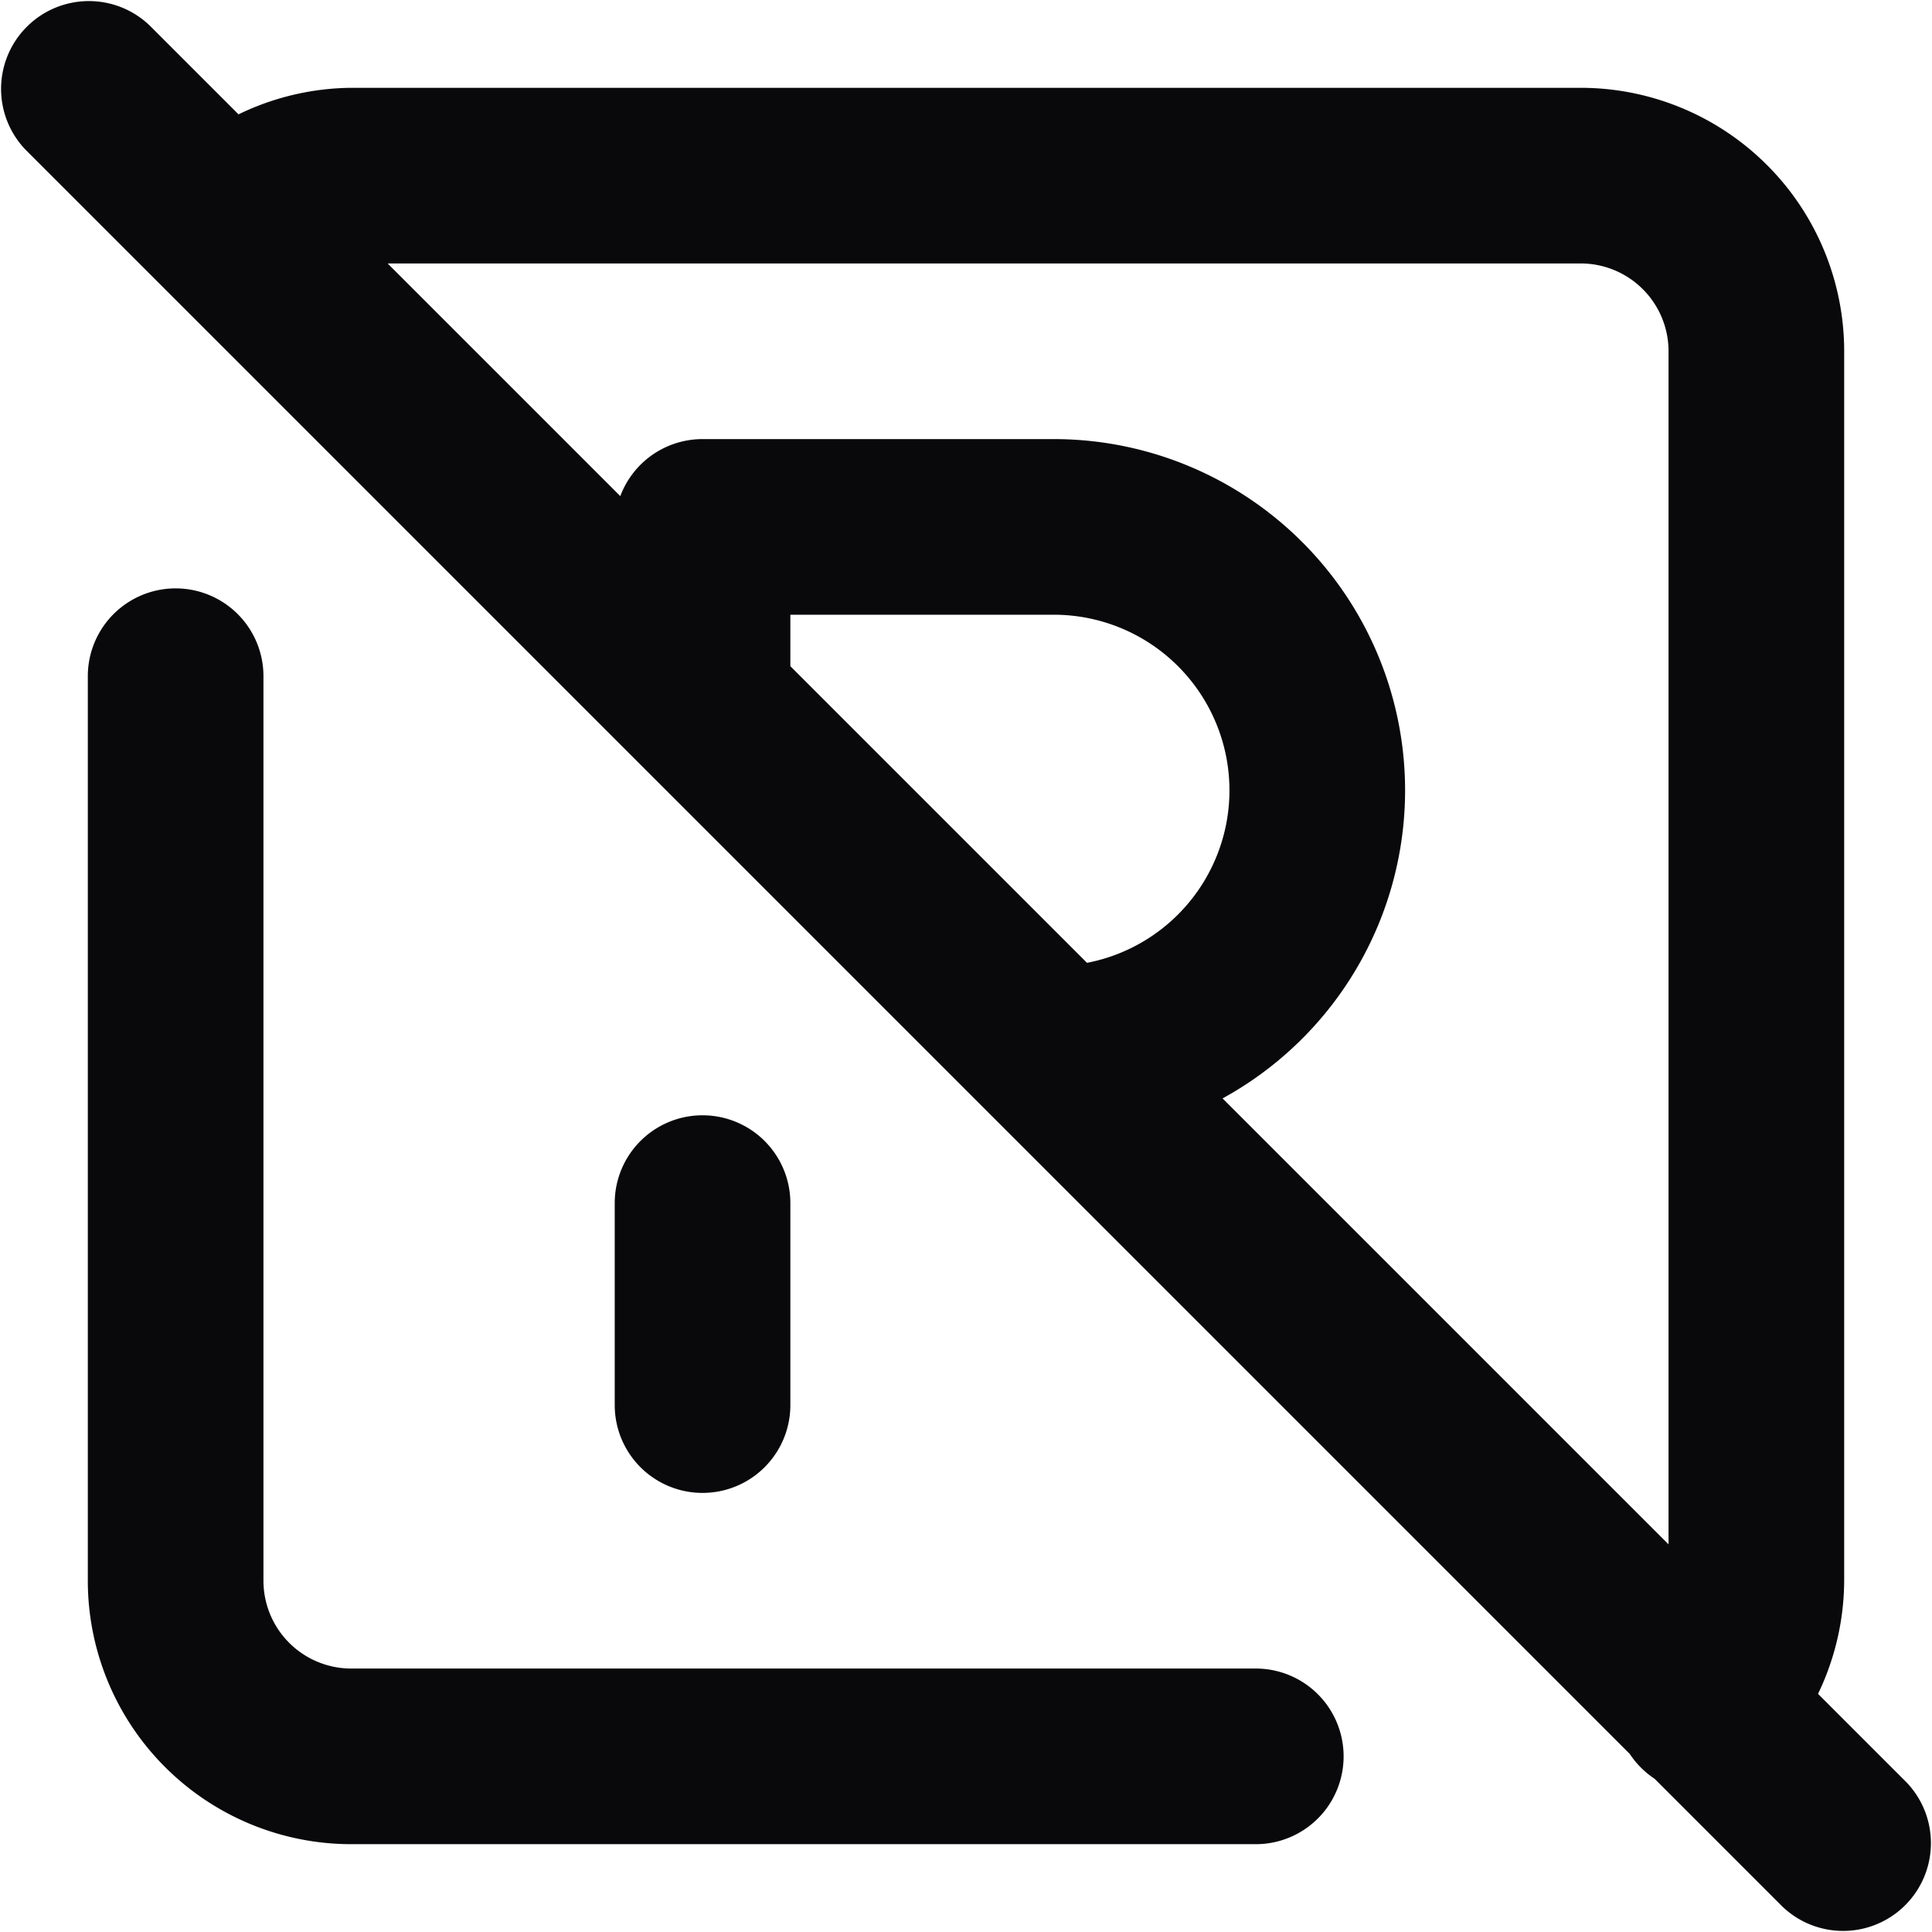 <svg id="square-parking-off" xmlns="http://www.w3.org/2000/svg" width="22" height="22" viewBox="0 0 22 22">
  <path id="Vector" d="M1.886,1.9A1,1,0,0,0,3.314,3.3ZM4,2V1H3.986ZM18,2V2Zm2,16,1,0v0Zm-1.3.7a1,1,0,1,0,1.41,1.418ZM3,7.7a1,1,0,0,0-2,0ZM2,18H2Zm12.3,3a1,1,0,1,0,0-2ZM1.707.293A1,1,0,0,0,.293,1.707ZM20.293,21.707a1,1,0,0,0,1.414-1.414ZM12,11a1,1,0,0,0,0,2ZM8,6V5A1,1,0,0,0,7,6ZM7,8A1,1,0,0,0,9,8Zm0,8a1,1,0,0,0,2,0Zm2-2.3a1,1,0,0,0-2,0ZM3.314,3.3a1,1,0,0,1,.7-.3L3.986,1a3,3,0,0,0-2.1.9ZM4,3H18V1H4ZM18,3a1,1,0,0,1,.707.293l1.414-1.414A3,3,0,0,0,18,1Zm.707.293A1,1,0,0,1,19,4h2a3,3,0,0,0-.879-2.121ZM19,4V18h2V4Zm0,14a1,1,0,0,1-.3.7l1.41,1.418A3,3,0,0,0,21,18ZM1,7.7V18H3V7.7ZM1,18a3,3,0,0,0,.879,2.121l1.414-1.414A1,1,0,0,1,3,18Zm.879,2.121A3,3,0,0,0,4,21V19a1,1,0,0,1-.707-.293ZM4,21H14.3V19H4ZM.293,1.707l20,20,1.414-1.414-20-20ZM12,13a4,4,0,0,0,2.828-1.172l-1.414-1.414A2,2,0,0,1,12,11Zm2.828-1.172A4,4,0,0,0,16,9H14a2,2,0,0,1-.586,1.414ZM16,9a4,4,0,0,0-1.172-2.828L13.414,7.586A2,2,0,0,1,14,9ZM14.828,6.172A4,4,0,0,0,12,5V7a2,2,0,0,1,1.414.586ZM12,5H8V7h4ZM7,6V8H9V6ZM9,16V13.7H7V16Z" transform="translate(0)" fill="#09090b"/>
</svg>

